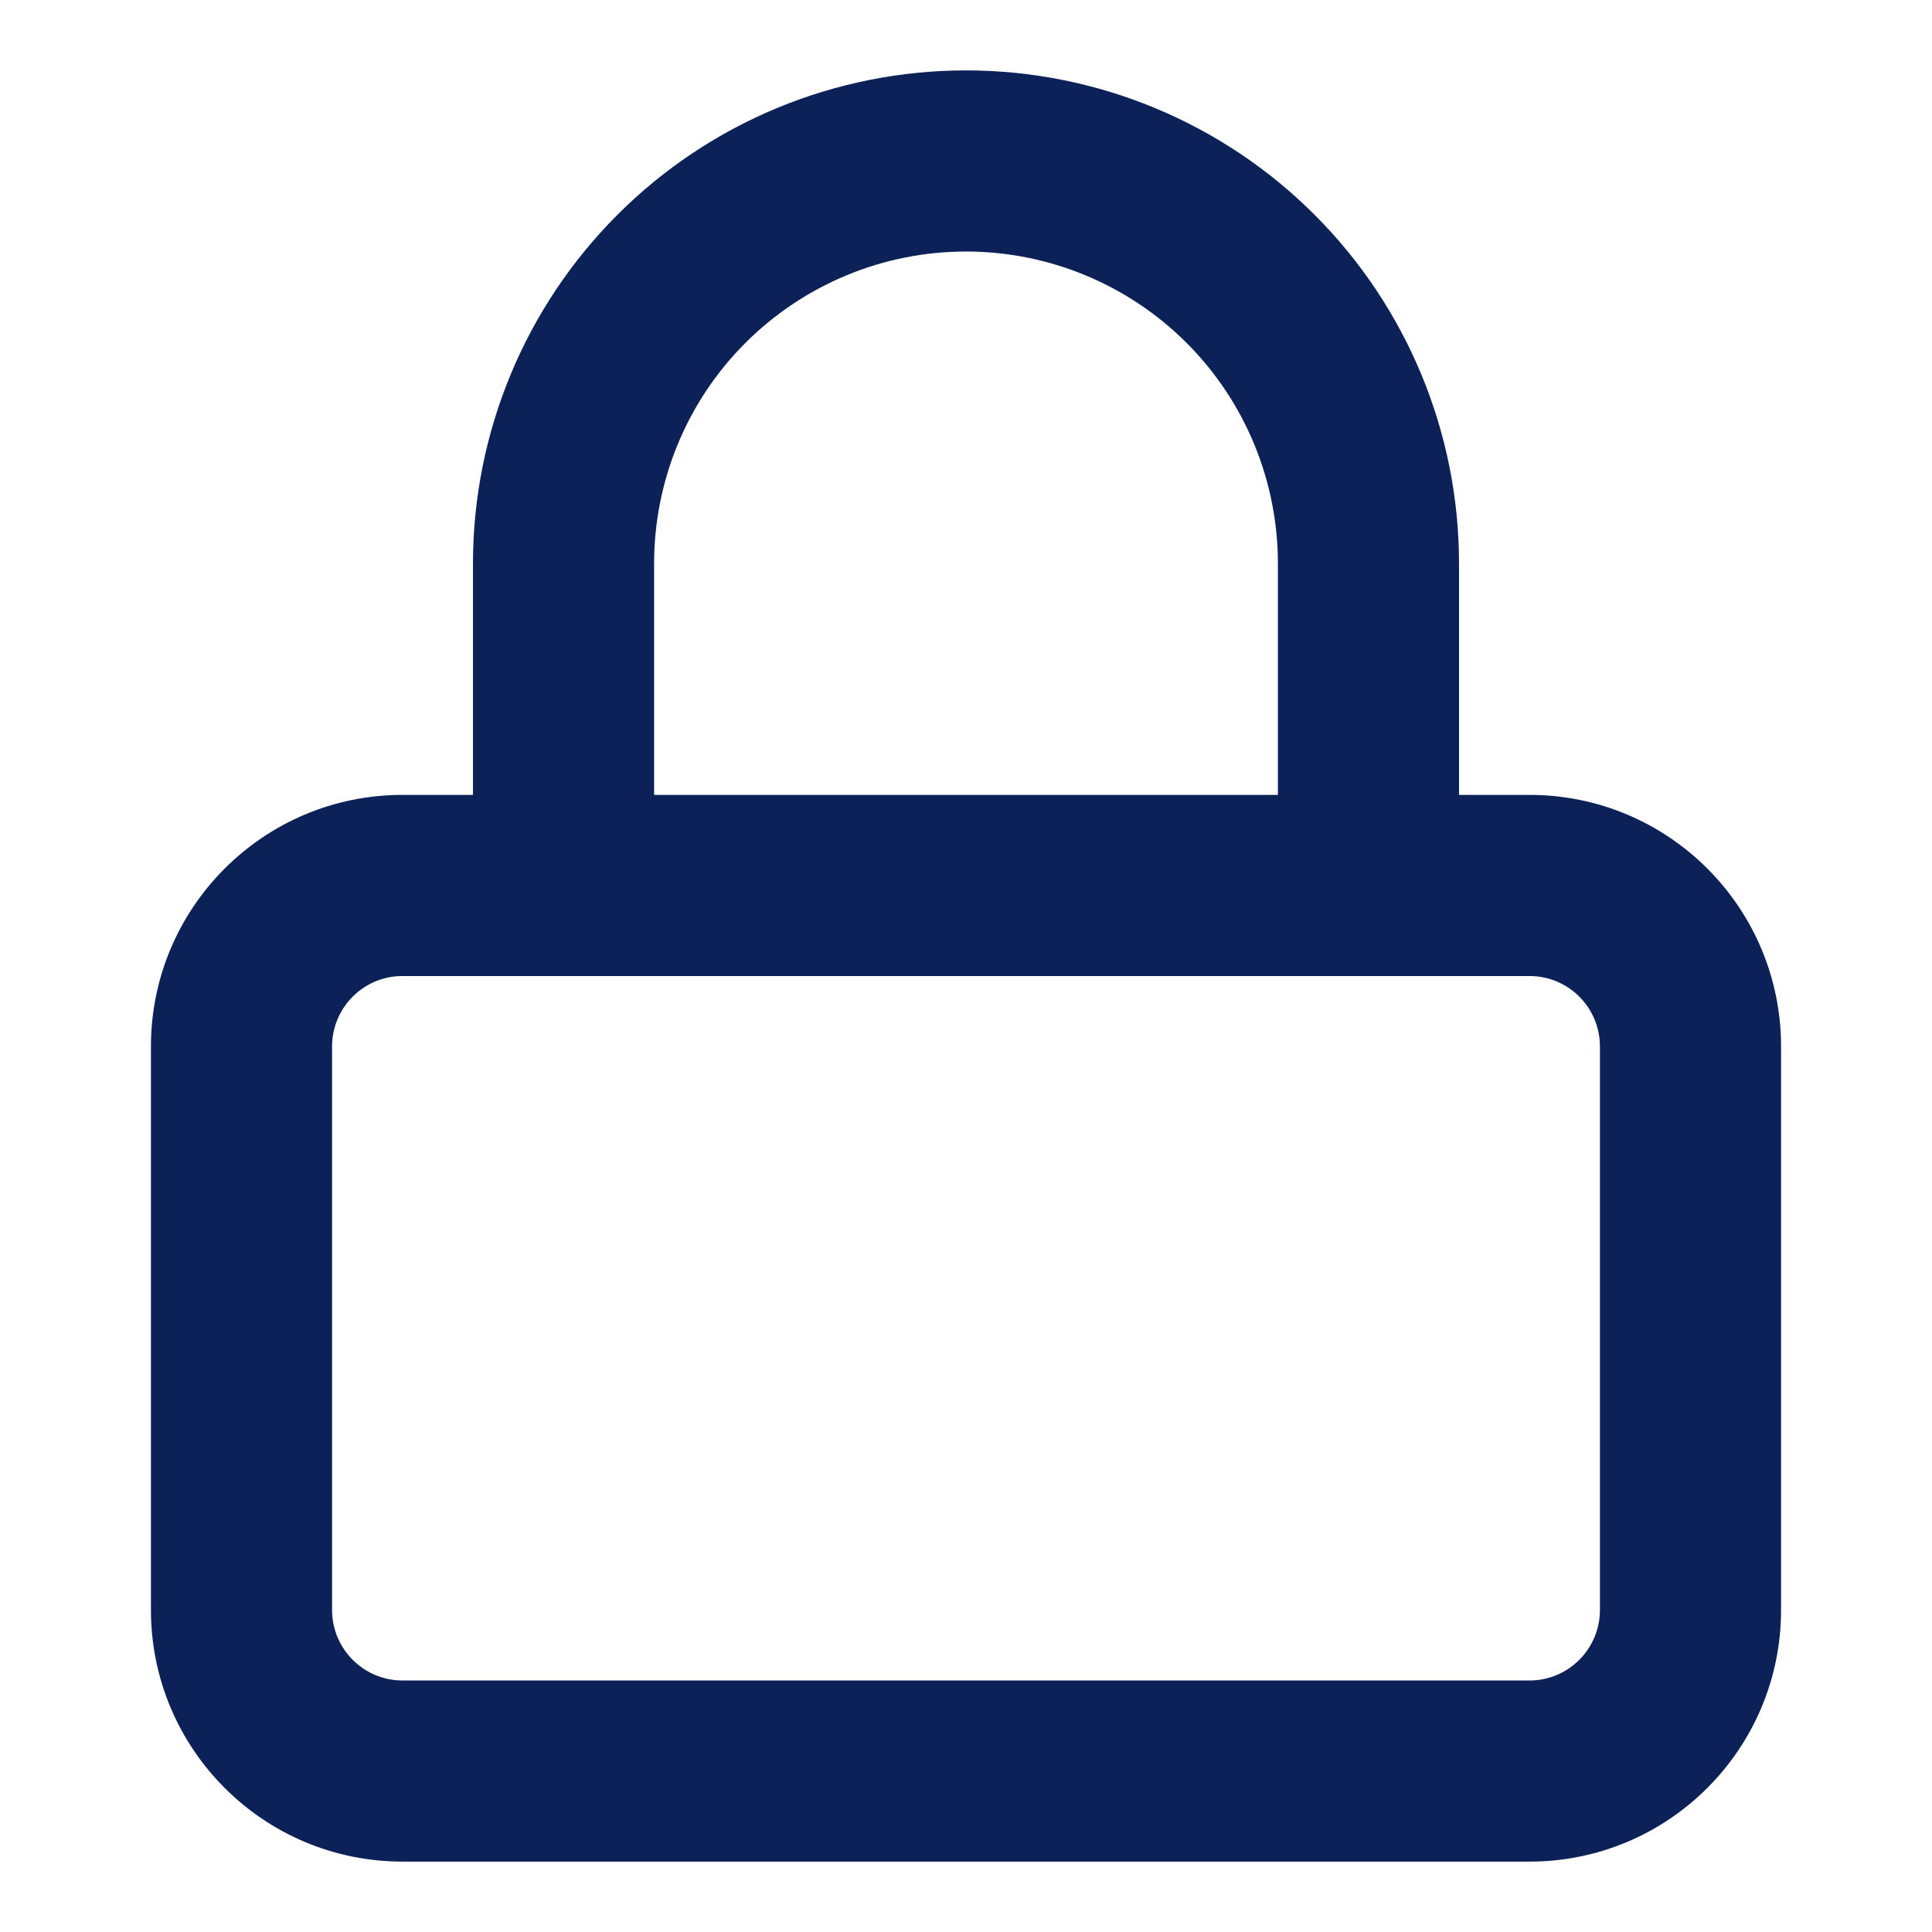 <svg width="16" height="16" viewBox="0 0 16 16" fill="none" xmlns="http://www.w3.org/2000/svg">
<path fill-rule="evenodd" clip-rule="evenodd" d="M8 2.083C7.315 2.083 6.658 2.355 6.173 2.84C5.689 3.324 5.417 3.981 5.417 4.667V6.583H10.583V4.667C10.583 3.981 10.311 3.324 9.827 2.84C9.342 2.355 8.685 2.083 8 2.083ZM12.083 6.583V4.667C12.083 3.584 11.653 2.545 10.887 1.779C10.122 1.013 9.083 0.583 8 0.583C6.917 0.583 5.878 1.013 5.113 1.779C4.347 2.545 3.917 3.584 3.917 4.667V6.583H3.333C2.183 6.583 1.25 7.516 1.25 8.667V13.333C1.25 14.484 2.183 15.417 3.333 15.417H12.667C13.817 15.417 14.75 14.484 14.75 13.333V8.667C14.75 7.516 13.817 6.583 12.667 6.583H12.083ZM3.333 8.083C3.011 8.083 2.75 8.344 2.75 8.667V13.333C2.75 13.655 3.011 13.917 3.333 13.917H12.667C12.989 13.917 13.25 13.655 13.25 13.333V8.667C13.25 8.344 12.989 8.083 12.667 8.083H3.333Z" fill="#0D2159"/>
</svg>
